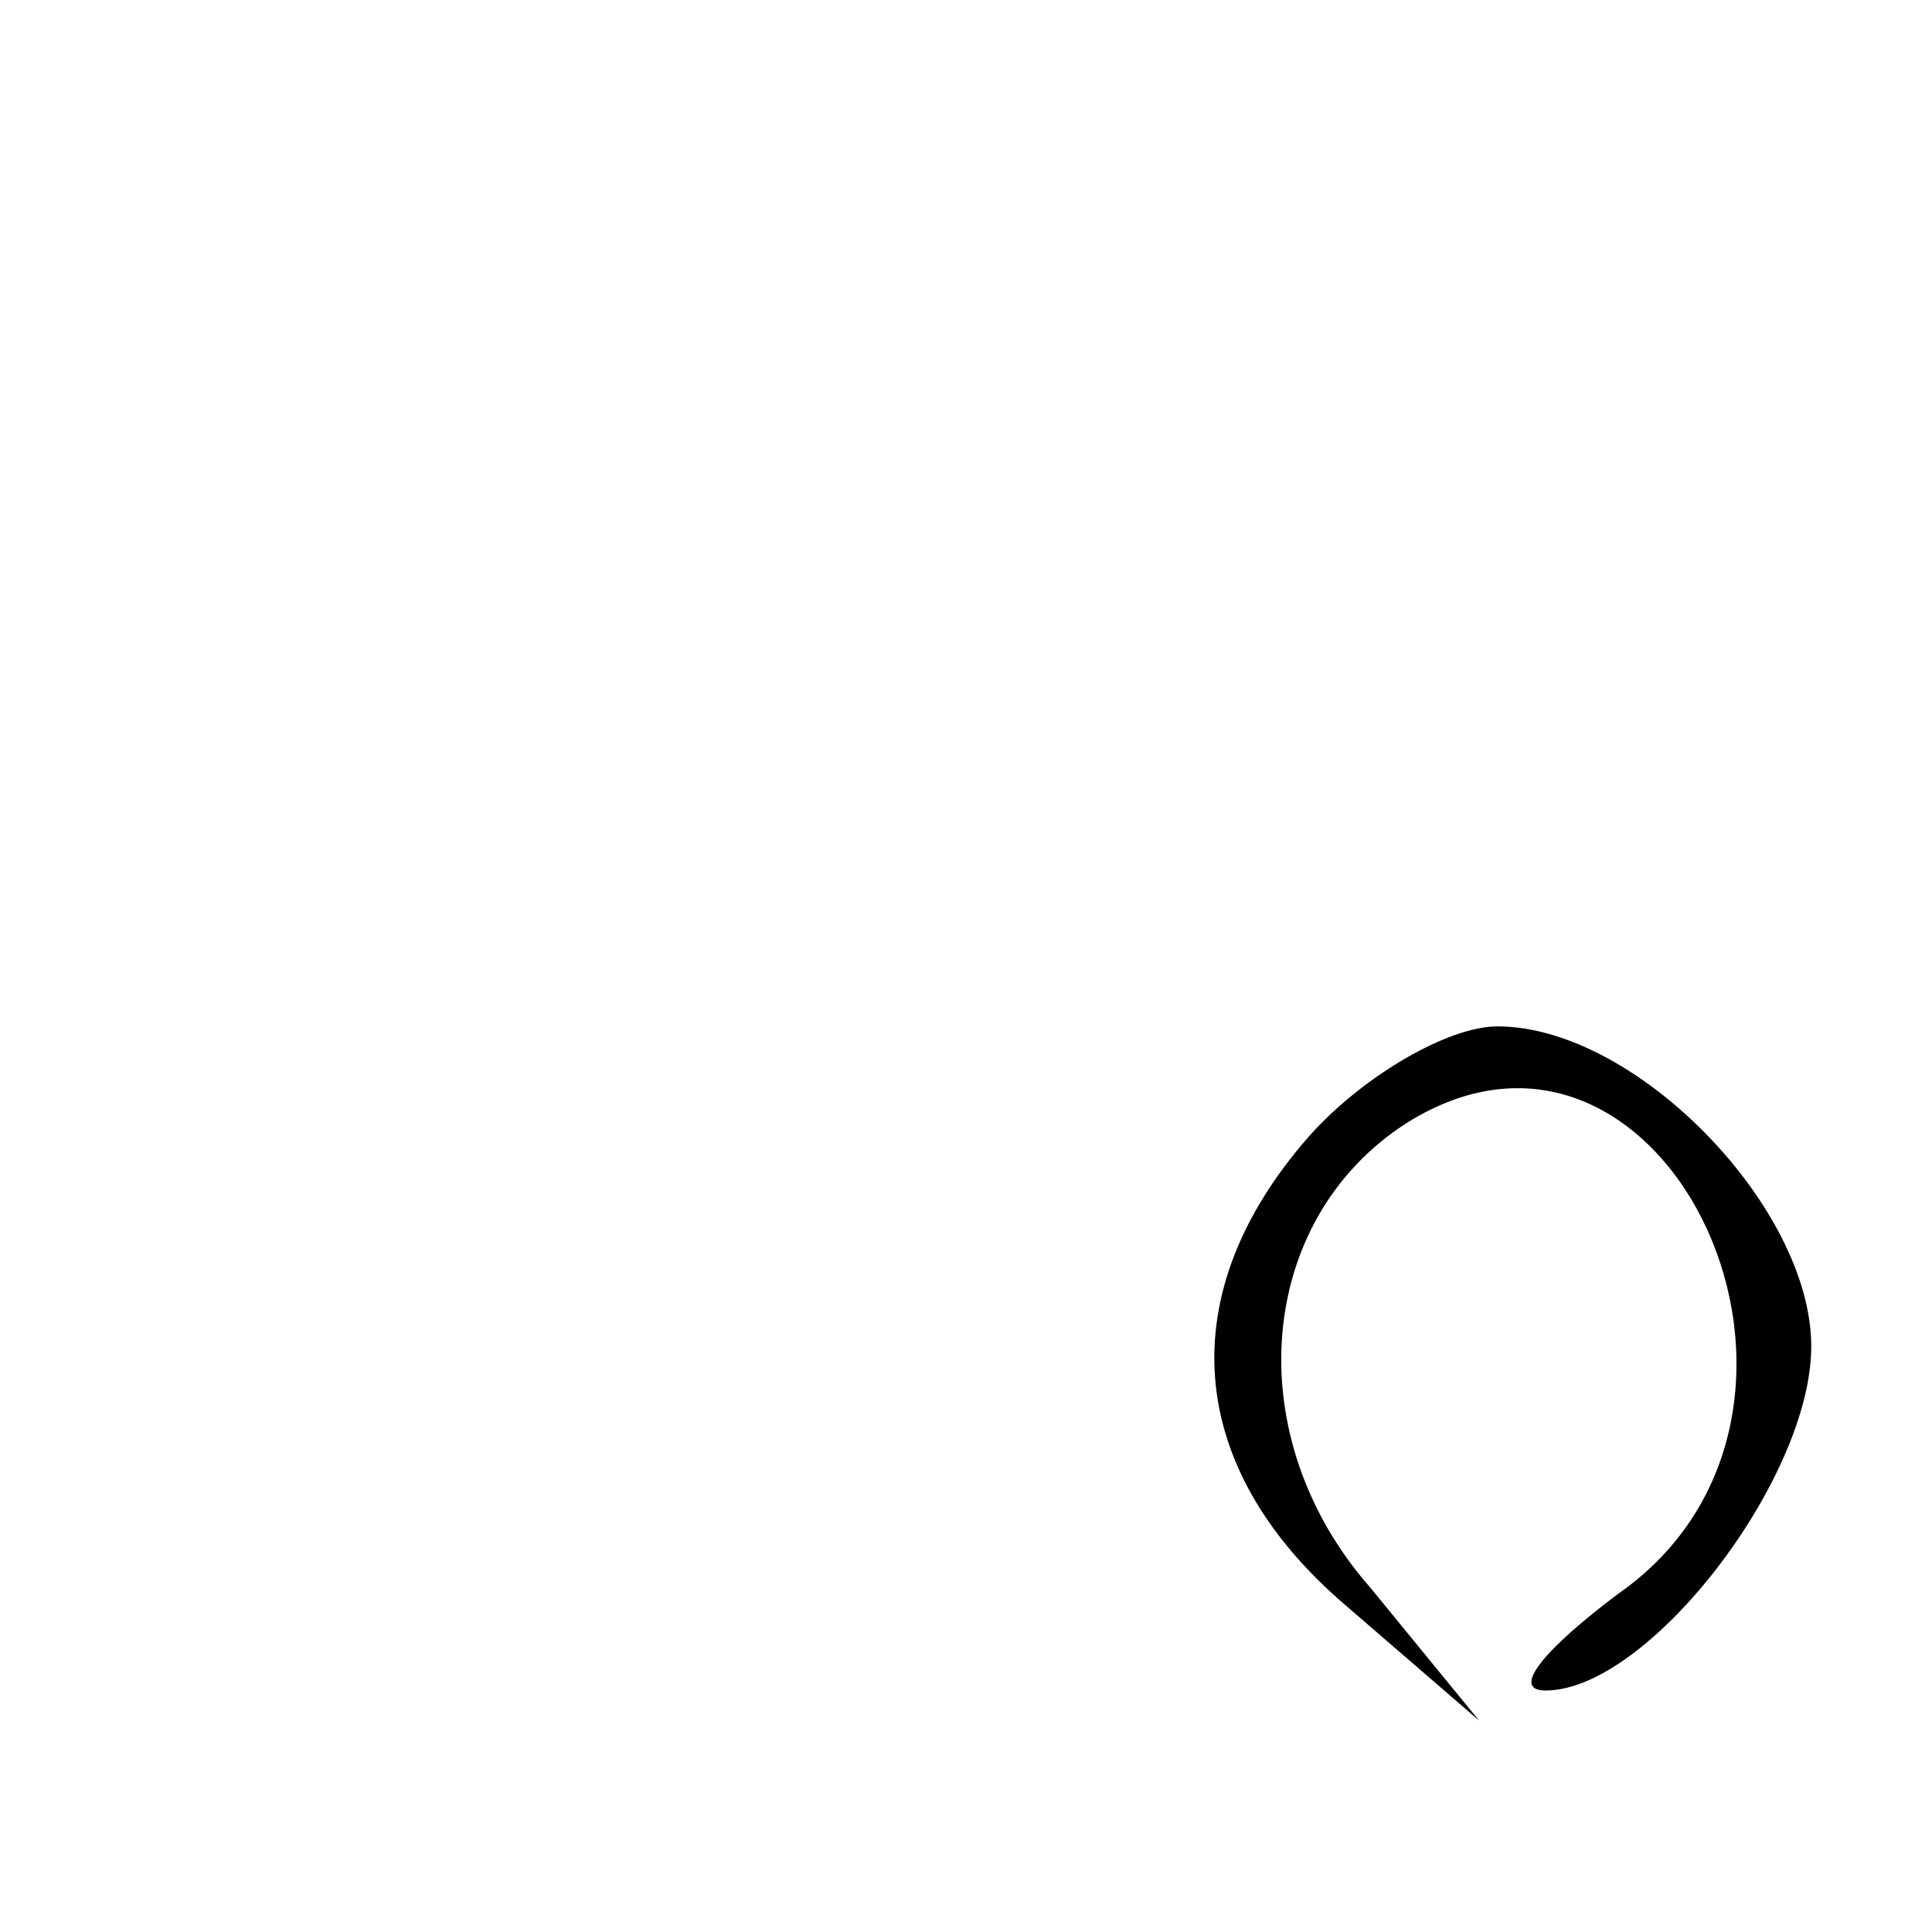 <?xml version="1.0" standalone="no"?>
<!DOCTYPE svg PUBLIC "-//W3C//DTD SVG 20010904//EN"
 "http://www.w3.org/TR/2001/REC-SVG-20010904/DTD/svg10.dtd">
<svg version="1.0" xmlns="http://www.w3.org/2000/svg"
 width="32pt" height="32pt" viewBox="0 0 32 32"
 preserveAspectRatio="xMidYMid meet">
<g transform="translate(0,32) scale(0.1,-0.1)"
fill="#000000" stroke="none">
<path fill="#000000" stroke="none" d="M217 132 c-23 -26 -21 -55 6 -78 l22
-19 -18 22 c-22 25 -19 61 6 77 43 27 78 -48 35 -78 -12 -9 -18 -16 -12 -16
17 0 44 35 44 57 0 23 -29 53 -52 53 -8 0 -22 -8 -31 -18z"/>
</g>
</svg>
